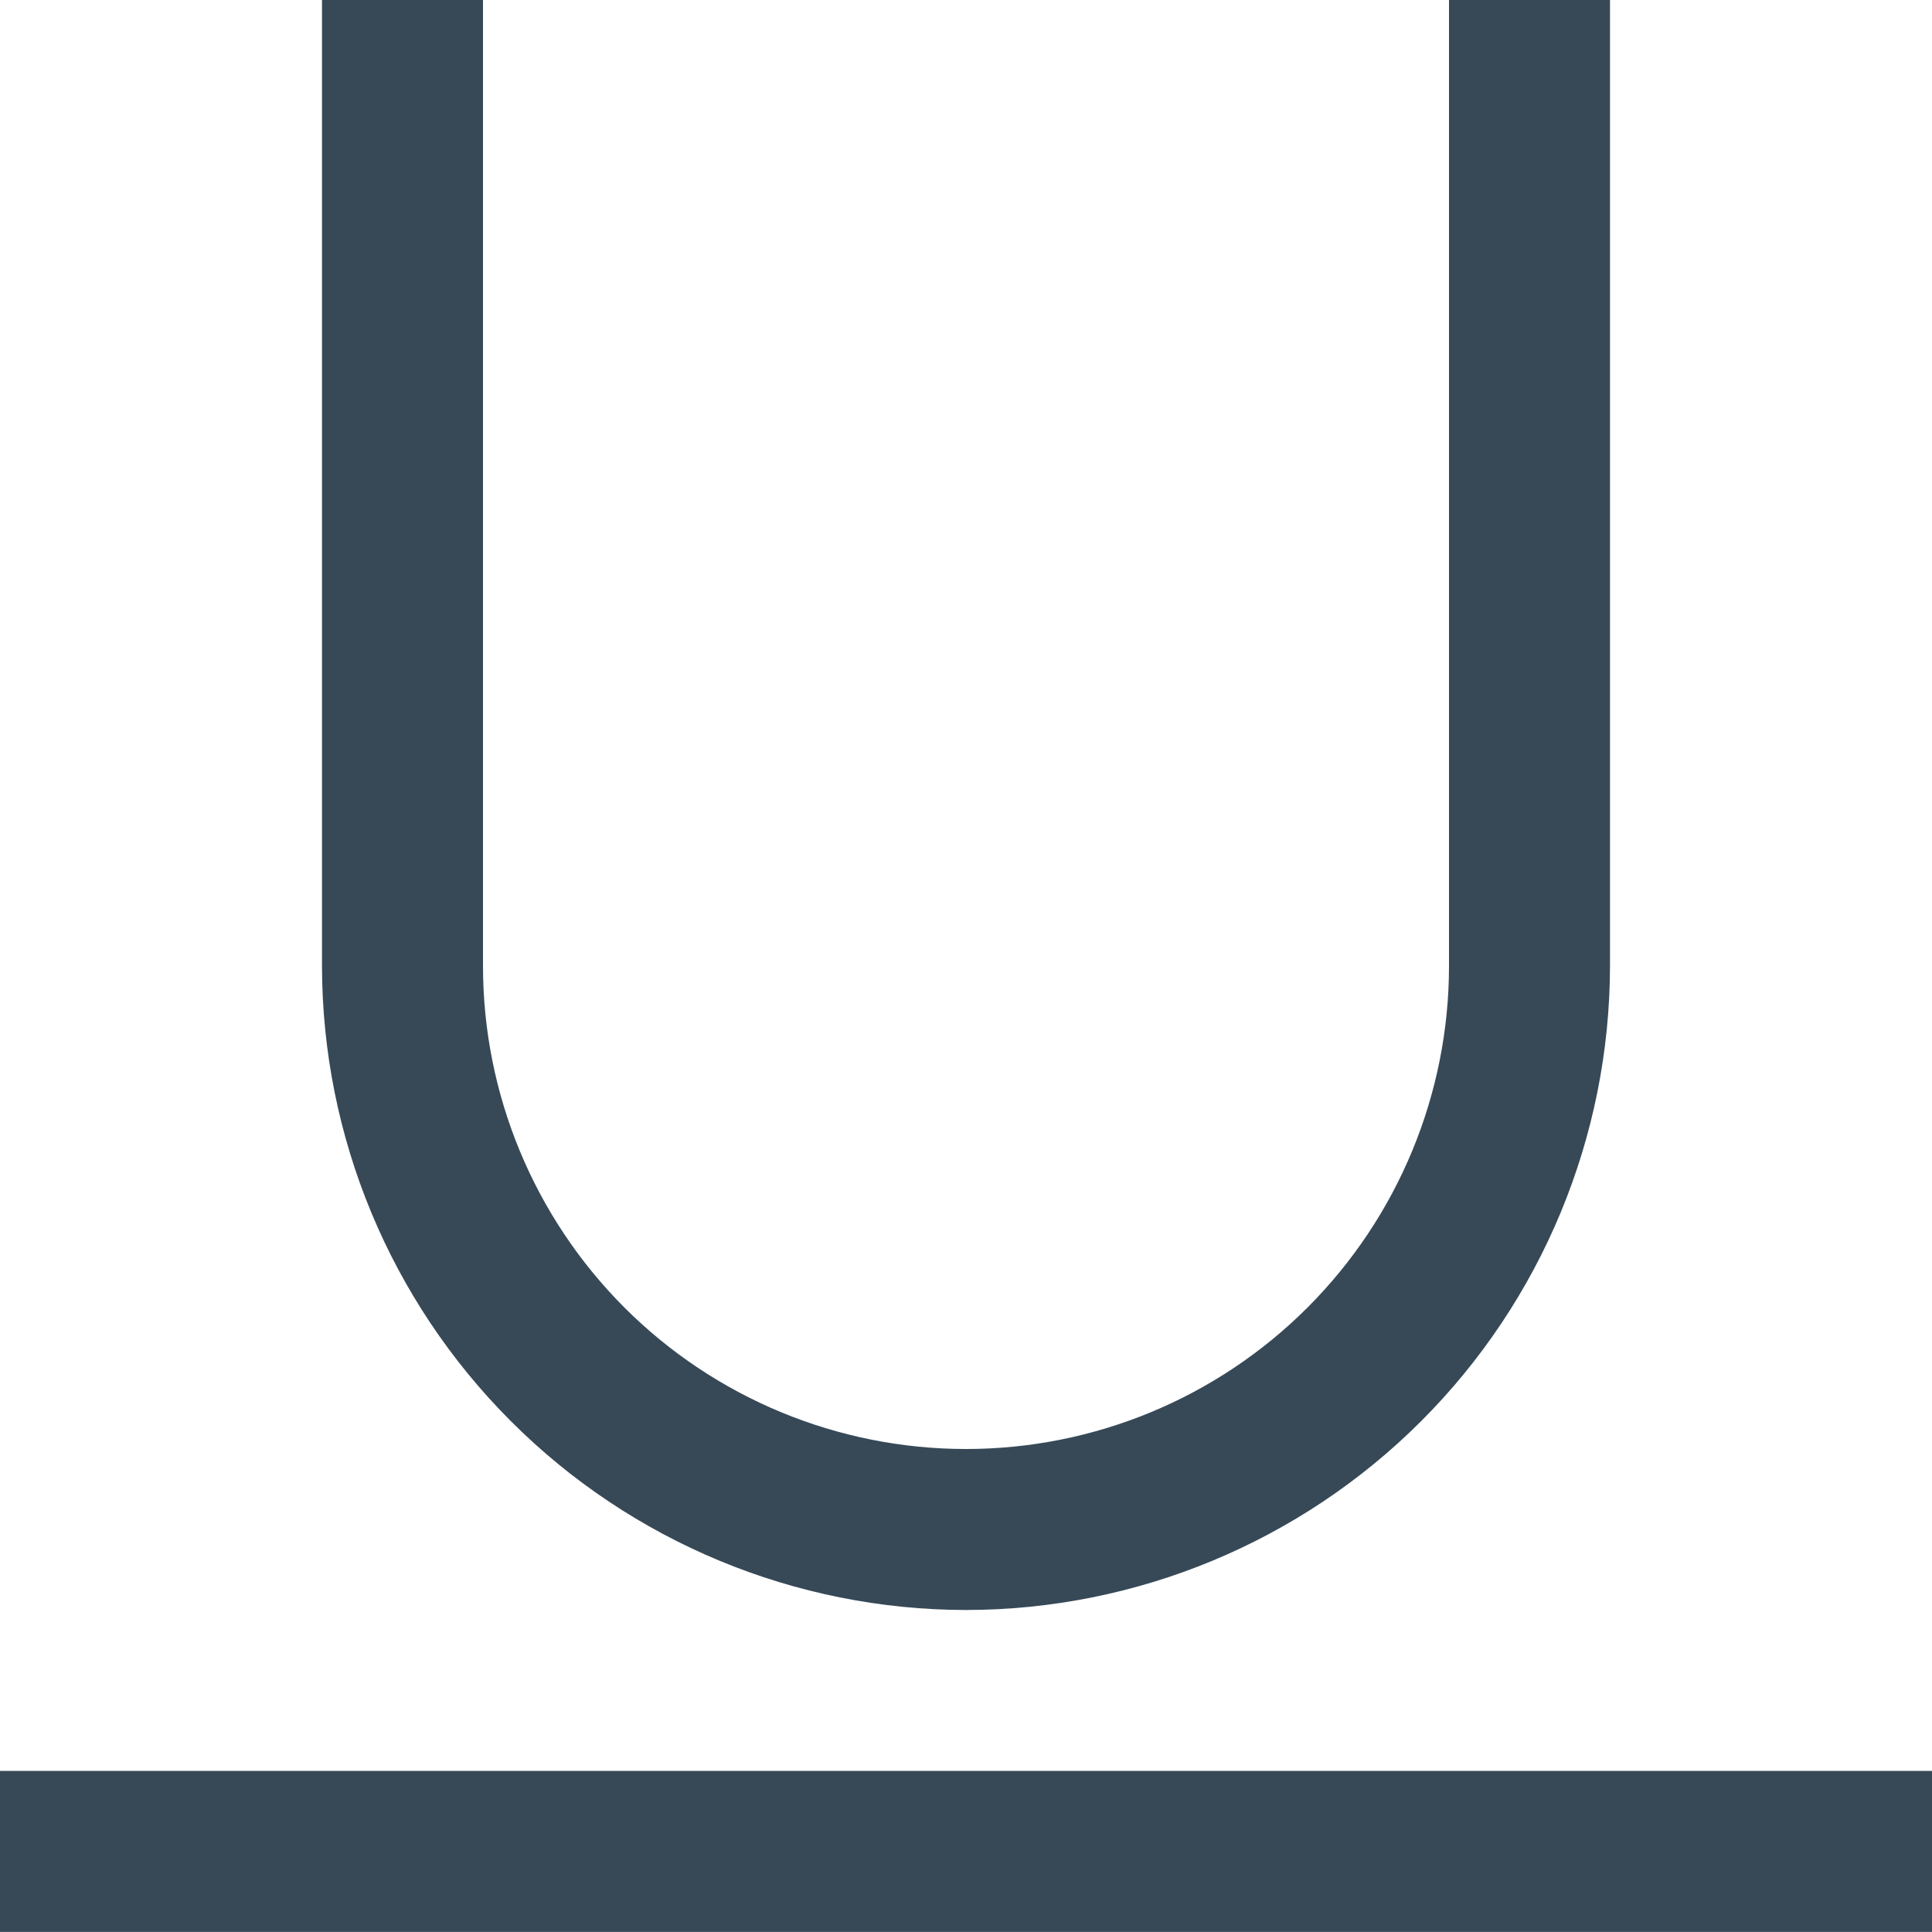 <svg width="24" height="24" viewBox="0 0 24 24" fill="none" xmlns="http://www.w3.org/2000/svg">
<g clip-path="url(#clip0_403_3308)">
<path d="M12 20C9.879 19.998 7.845 19.154 6.346 17.654C4.846 16.154 4.002 14.121 4 12V0H6V12C6 13.591 6.632 15.117 7.757 16.243C8.882 17.368 10.409 18 12 18C13.591 18 15.117 17.368 16.242 16.243C17.368 15.117 18 13.591 18 12V0H20V12C19.997 14.121 19.154 16.154 17.654 17.654C16.154 19.154 14.121 19.998 12 20Z" fill="#374957"/>
<path d="M24 21.999H0V23.999H24V21.999Z" fill="#374957"/>
</g>
<defs>
<clipPath id="clip0_403_3308">
<rect width="24" height="24" fill="white"/>
</clipPath>
</defs>
</svg>
